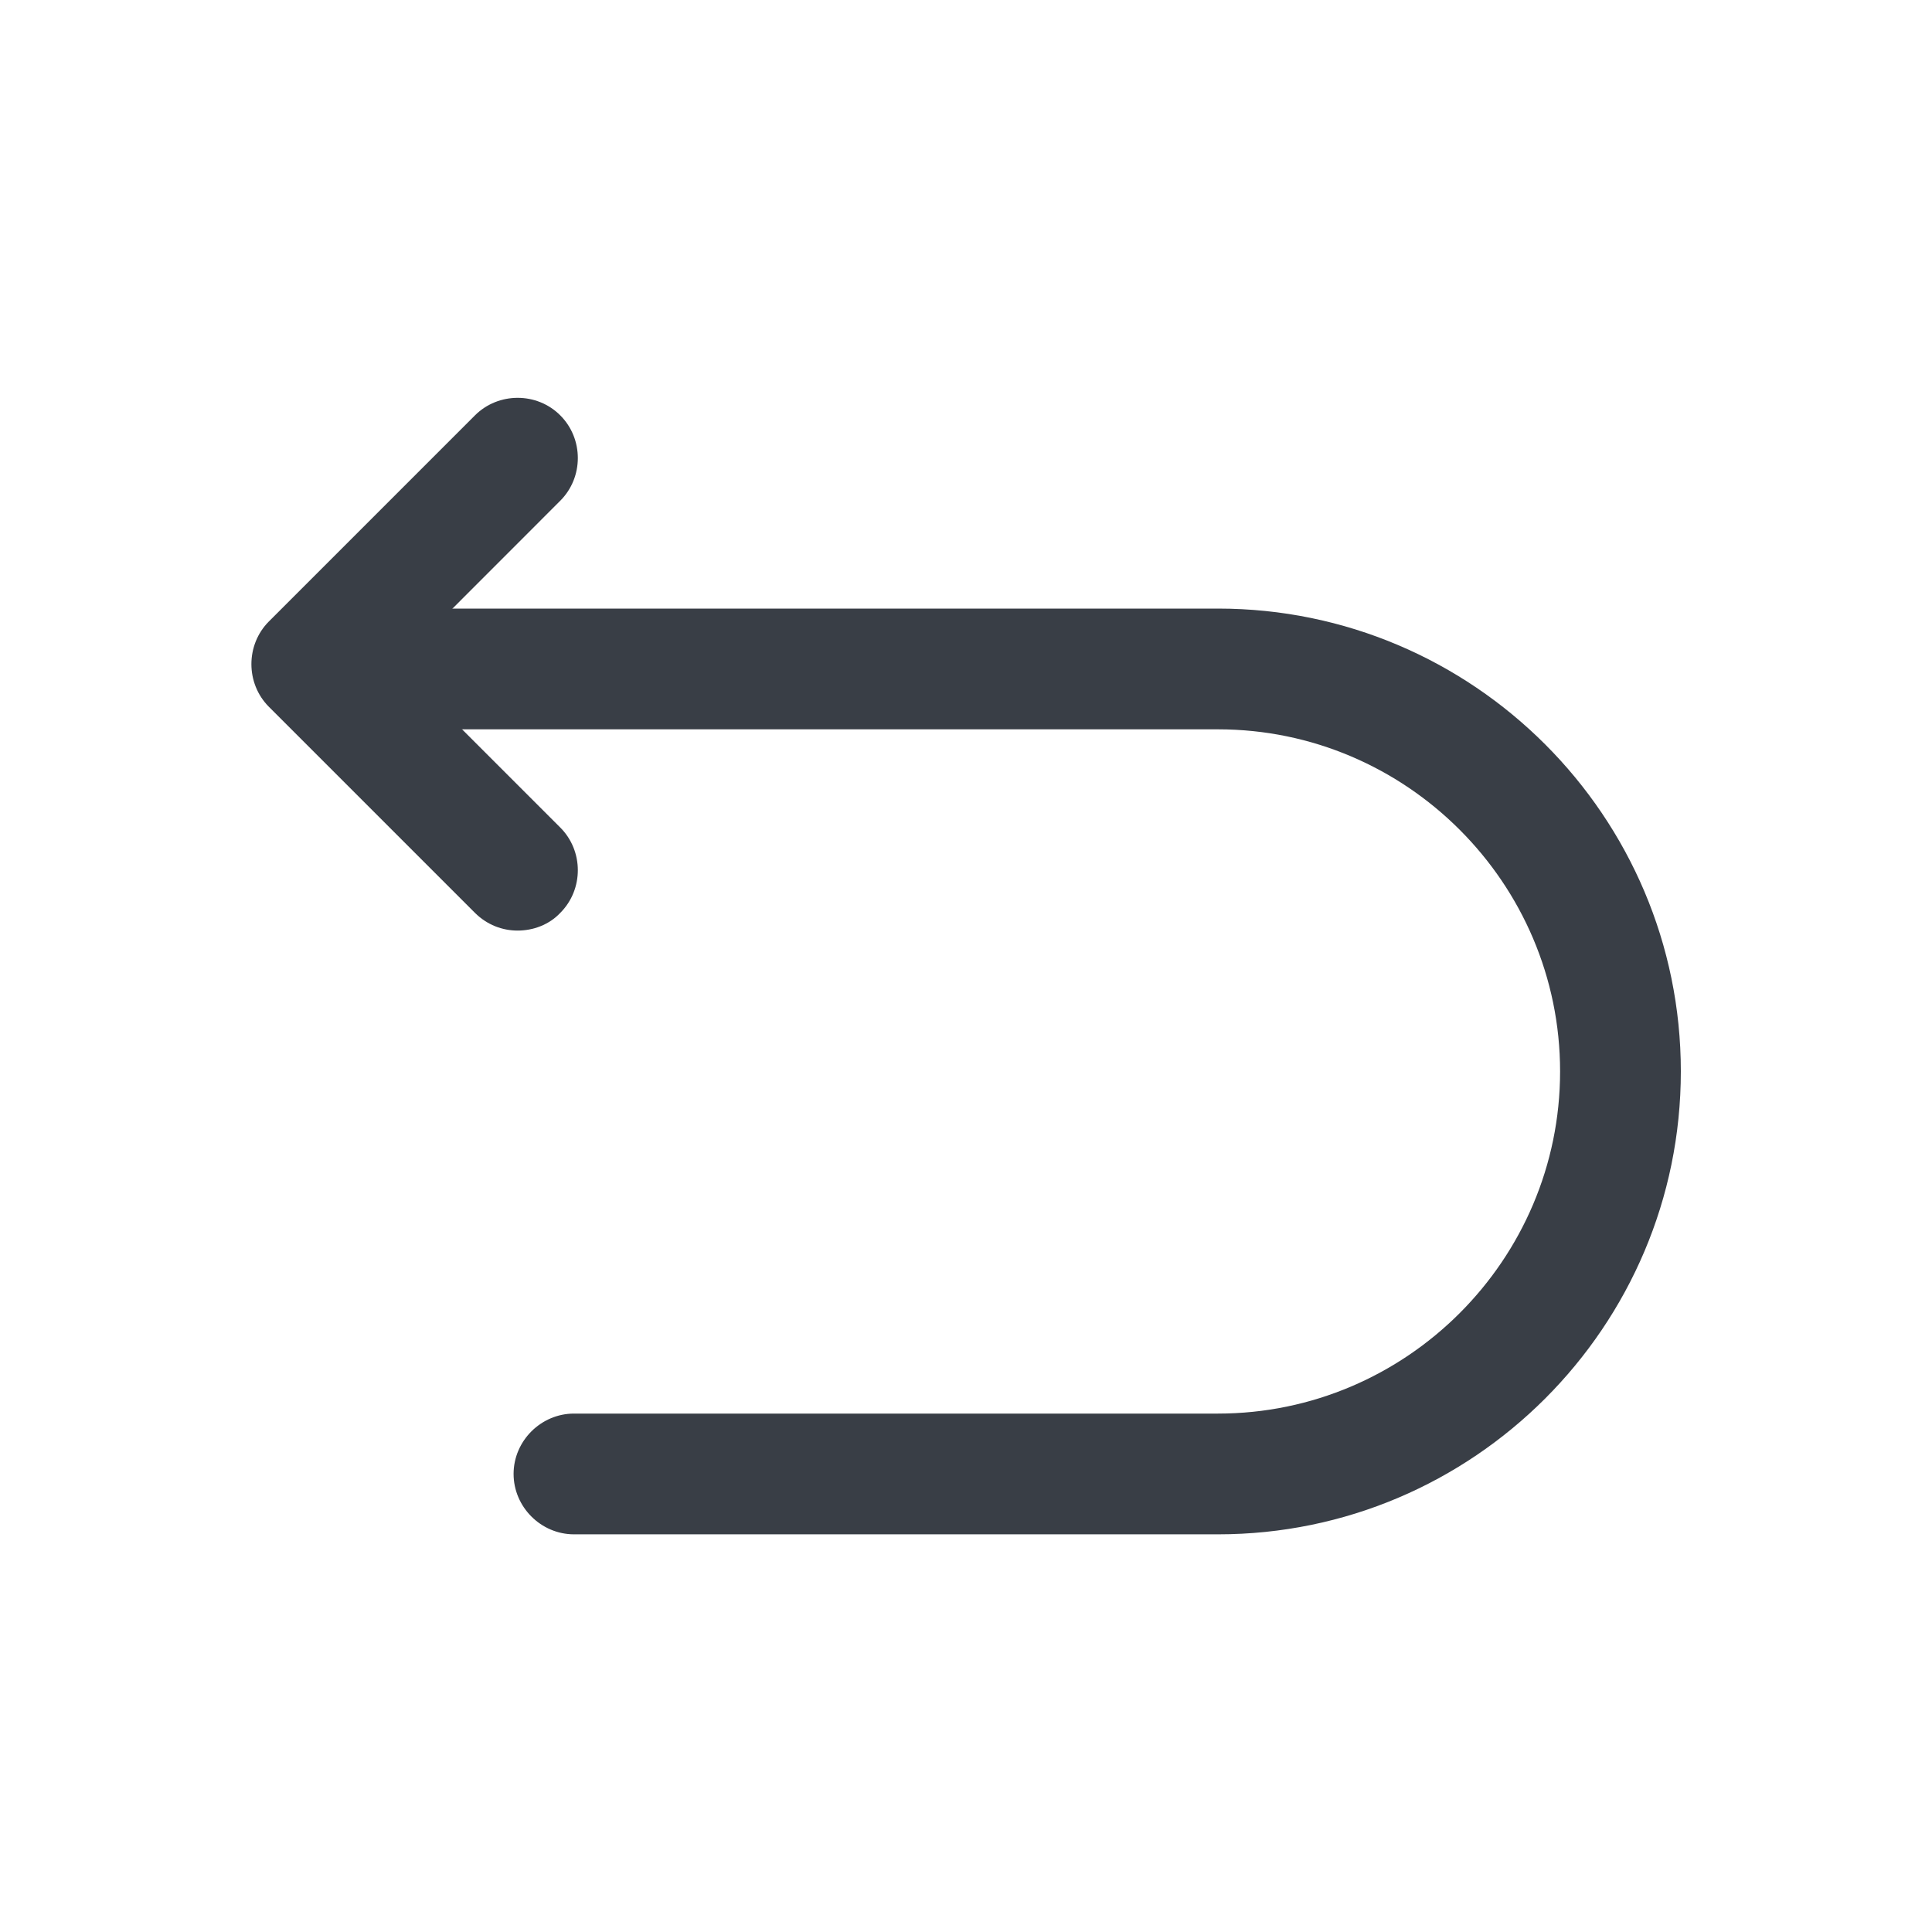 <svg width="18" height="18" viewBox="0 0 18 18" fill="none" xmlns="http://www.w3.org/2000/svg">
<path d="M11.348 14.295H5.348C5.04 14.295 4.785 14.04 4.785 13.732C4.785 13.425 5.04 13.17 5.348 13.17H11.348C13.102 13.17 14.535 11.738 14.535 9.982C14.535 8.227 13.102 6.795 11.348 6.795H3.098C2.79 6.795 2.535 6.54 2.535 6.232C2.535 5.925 2.79 5.67 3.098 5.67H11.348C13.725 5.67 15.66 7.605 15.66 9.982C15.66 12.36 13.725 14.295 11.348 14.295Z" fill="#393E46"/>
<path d="M4.823 8.67C4.68 8.67 4.538 8.617 4.425 8.505L2.505 6.585C2.288 6.367 2.288 6.008 2.505 5.79L4.425 3.87C4.643 3.652 5.003 3.652 5.22 3.87C5.438 4.088 5.438 4.447 5.22 4.665L3.698 6.188L5.22 7.71C5.438 7.928 5.438 8.287 5.22 8.505C5.115 8.617 4.965 8.67 4.823 8.67Z" fill="#393E46"/>
</svg>
